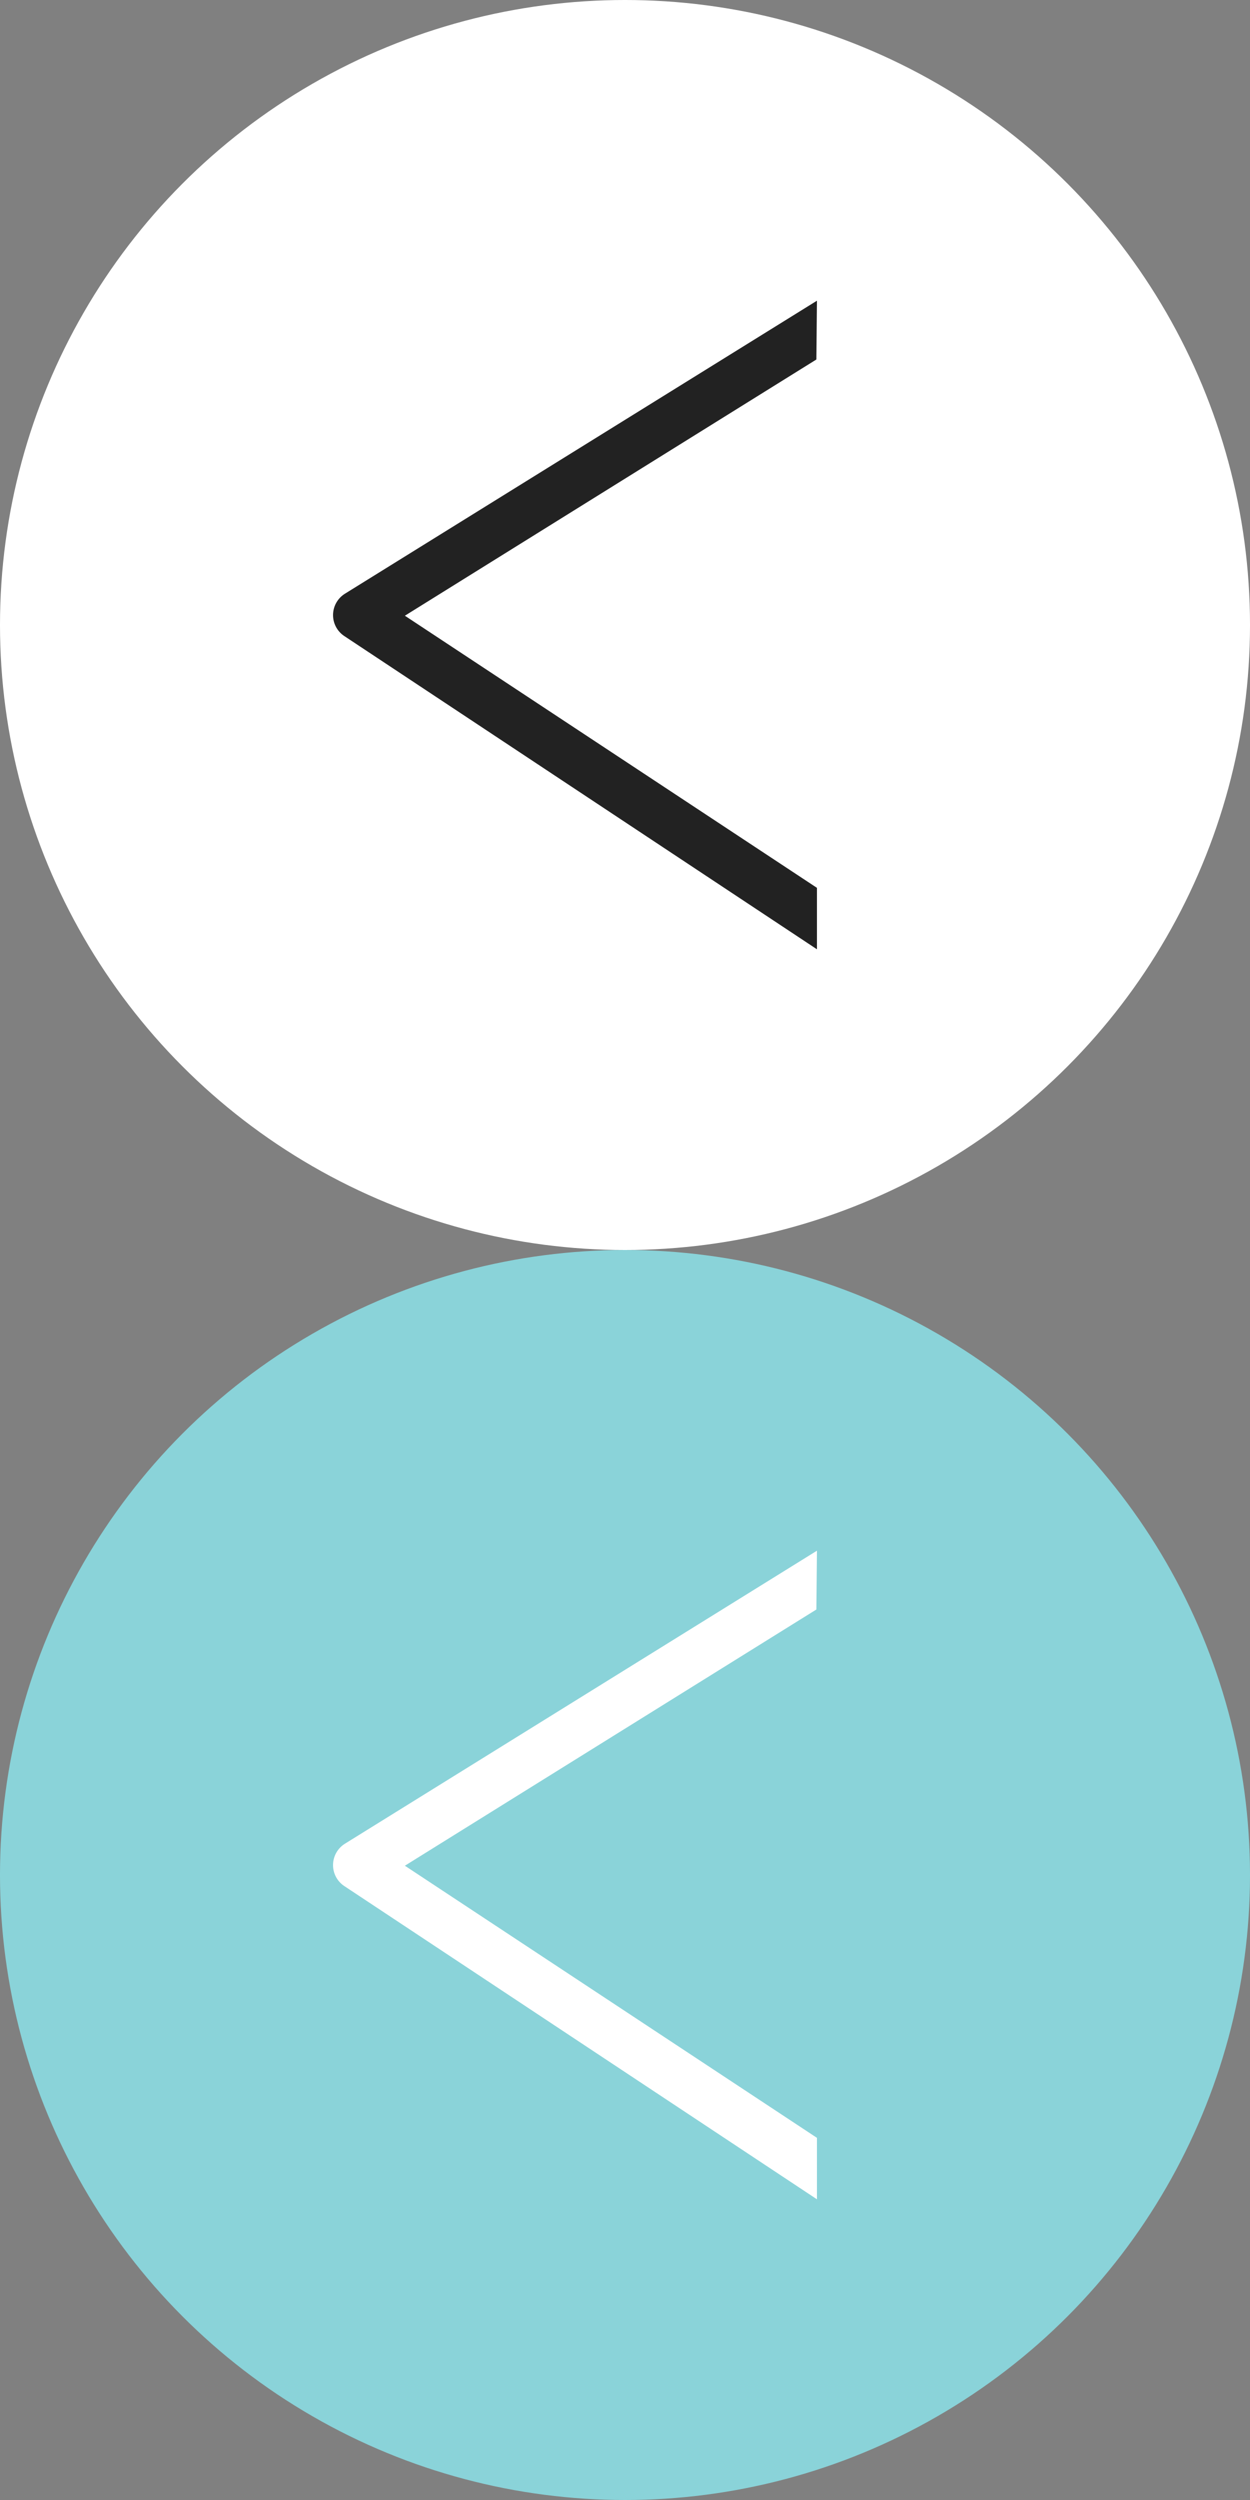 <?xml version="1.0" encoding="UTF-8"?>
<!-- Generator: Adobe Illustrator 16.0.0, SVG Export Plug-In . SVG Version: 6.00 Build 0)  -->
<!DOCTYPE svg PUBLIC "-//W3C//DTD SVG 1.0//EN" "http://www.w3.org/TR/2001/REC-SVG-20010904/DTD/svg10.dtd">
<svg version="1.0" id="Layer_1" xmlns="http://www.w3.org/2000/svg" xmlns:xlink="http://www.w3.org/1999/xlink" x="0px" y="0px" width="50px" height="100px" viewBox="0 0 50 100" enable-background="new 0 0 50 100" xml:space="preserve">
<rect x="0" y="0" width="50" height="100" fill="#808080" stroke="none"/>
<g>
	<circle fill="#FFFFFF" cx="25" cy="25" r="25"/>
	<g>
		<path fill="#222222" d="M32.678,37.972L13.774,25.444c-0.286-0.188-0.457-0.511-0.452-0.854c0.005-0.344,0.184-0.661,0.476-0.842    l18.88-11.72l-0.023,2.352L16.195,24.629l16.483,10.885V37.972z"/>
	</g>
</g>
<g>
	<circle fill="#8AD3D9" cx="25" cy="75" r="25"/>
	<g>
		<path fill="#FFFFFF" d="M32.678,87.972L13.774,75.444c-0.286-0.188-0.457-0.511-0.452-0.854c0.005-0.344,0.184-0.661,0.476-0.842    l18.88-11.72l-0.023,2.352L16.195,74.629l16.483,10.885V87.972z"/>
	</g>
</g>
</svg>